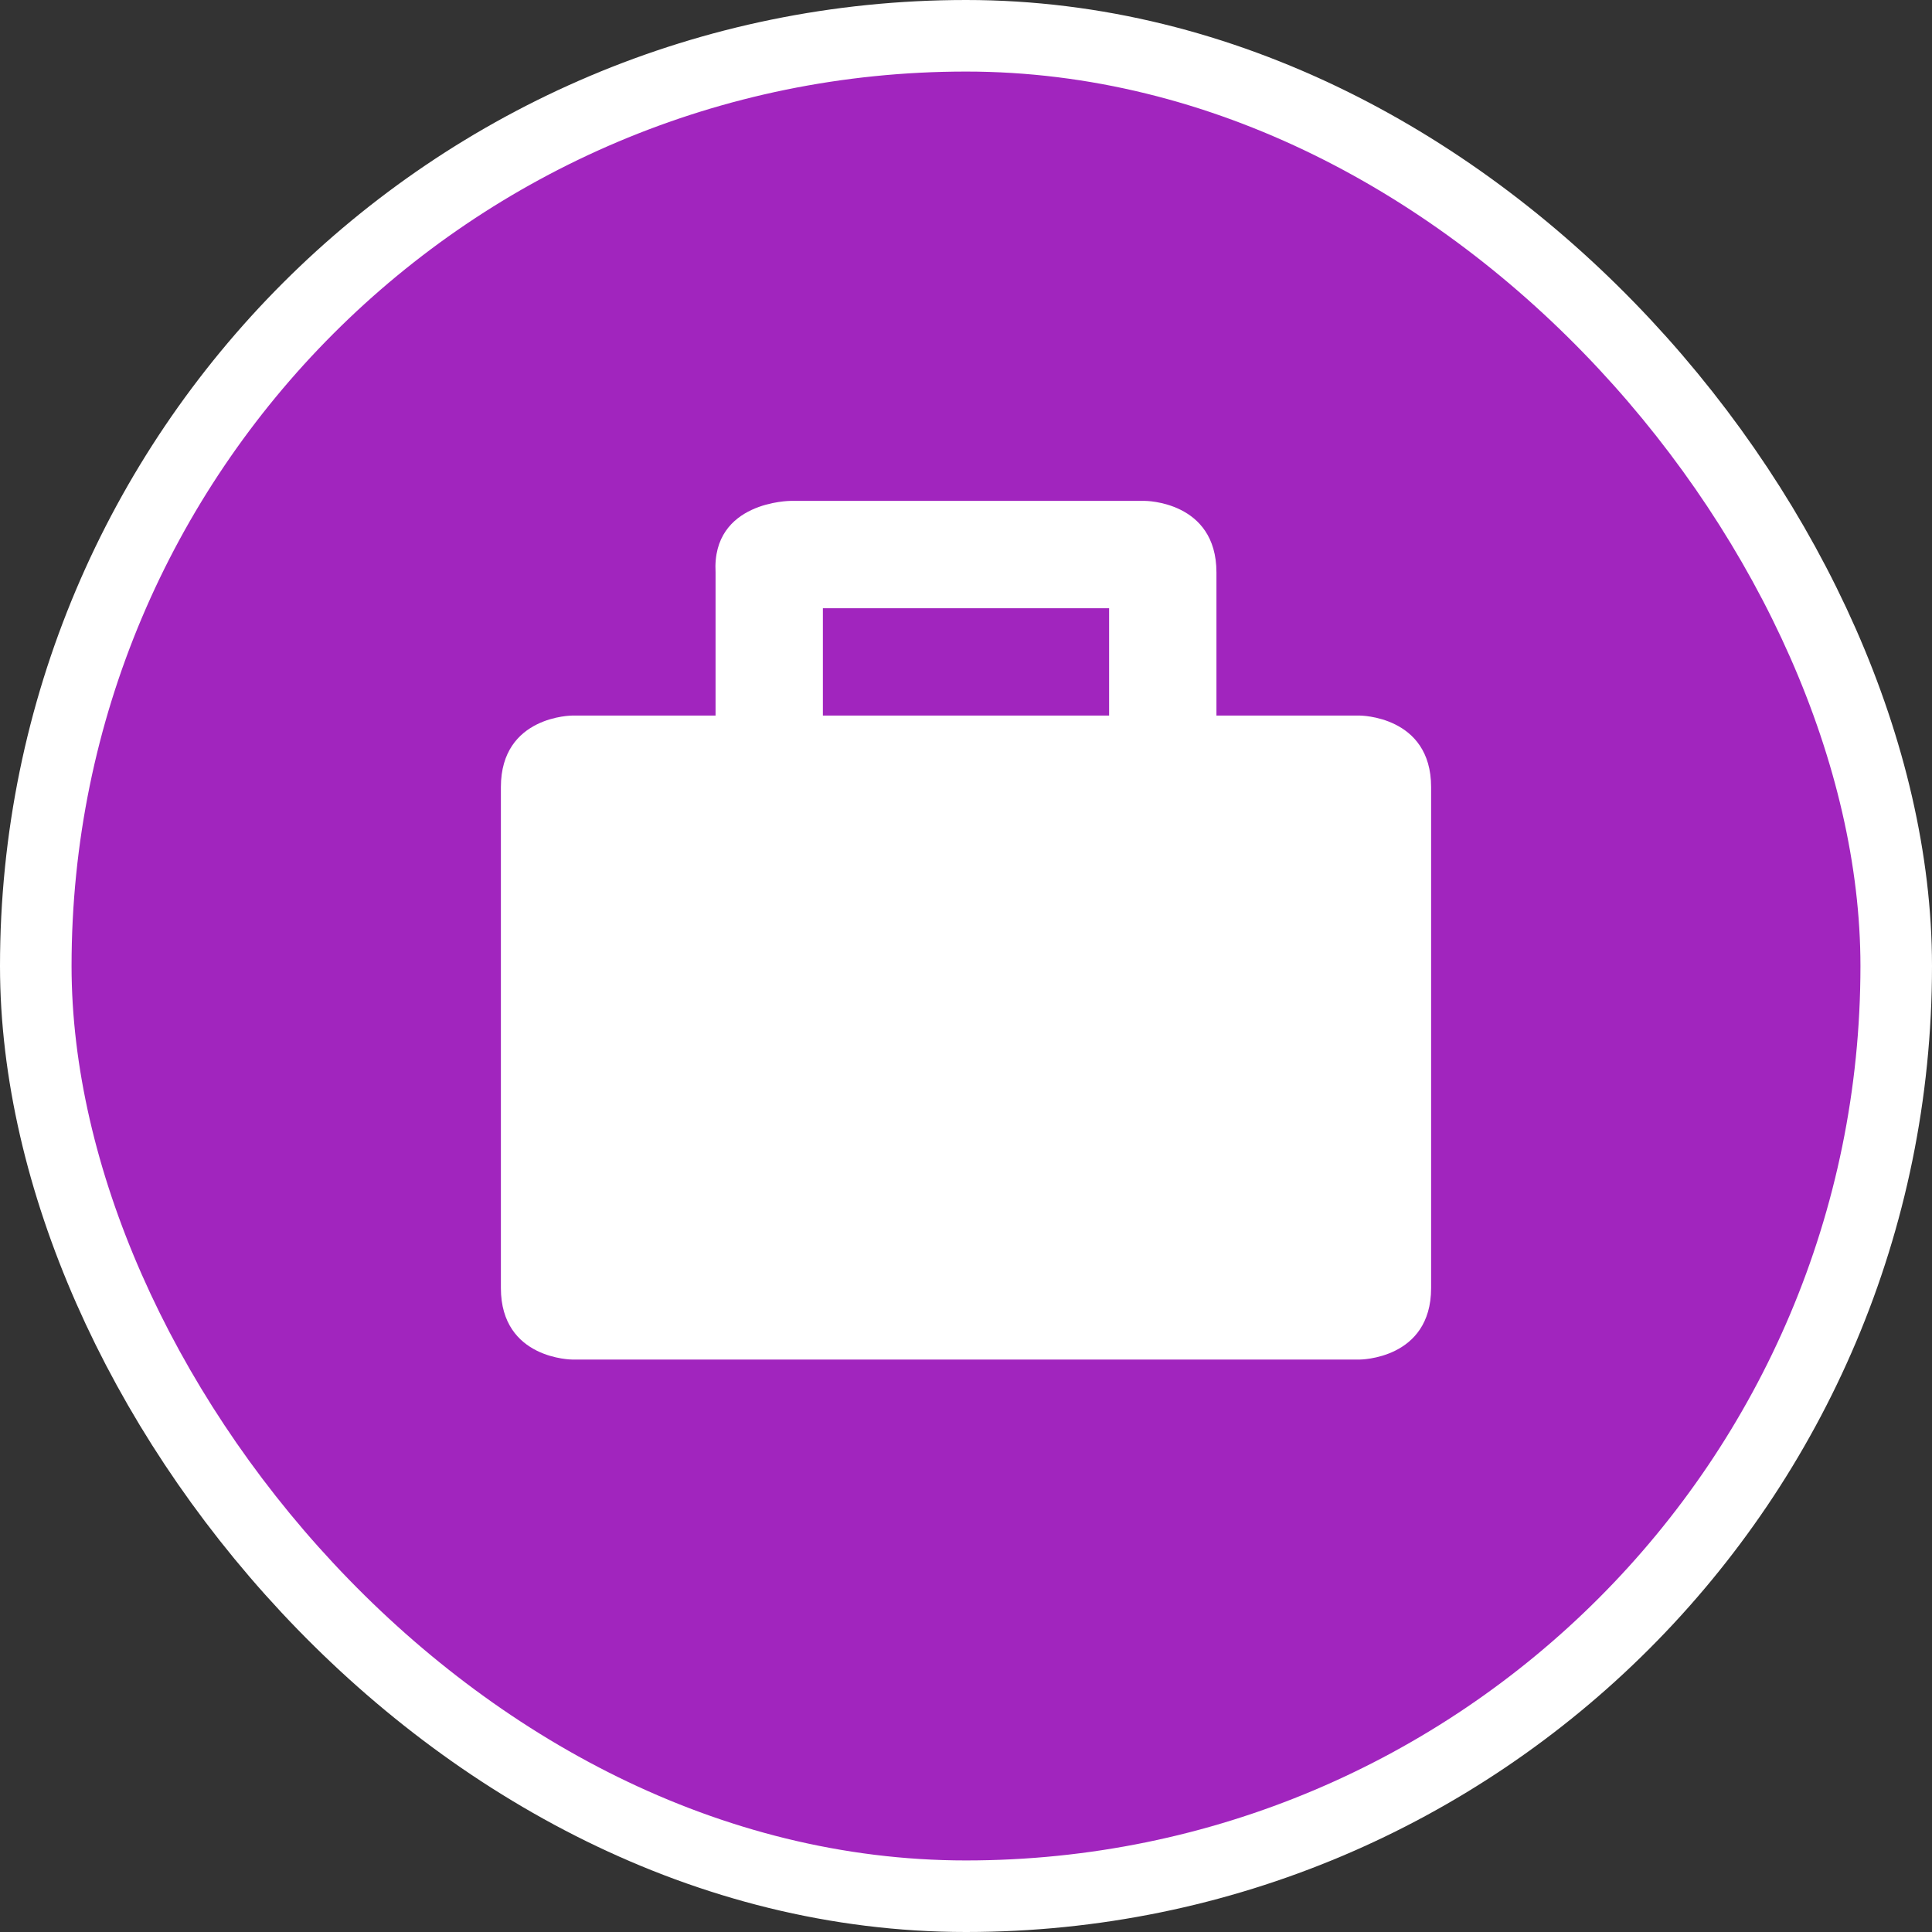 <svg xmlns="http://www.w3.org/2000/svg" width="27" height="27" fill-rule="nonzero"><rect width="100%" height="100%" fill="#333333" stroke="none"/><rect stroke="#fff" stroke-width="2" fill="#fff" stroke-linejoin="round" x="1" y="1" width="25" height="25" rx="12.5"/><rect fill="#a125be" x="1" y="1" width="25" height="25" rx="12.5"/><path d="M17 10V8c0-1-1-1-1-1h-4.95S9.946 7.002 10 8v2H8s-1 0-1 1v7c0 1 1 1 1 1h11s1 0 1-1v-7c0-1-1-1-1-1h-2zm-5.5-1.5h4V10h-4V8.5z" fill="#fff"/></svg>
